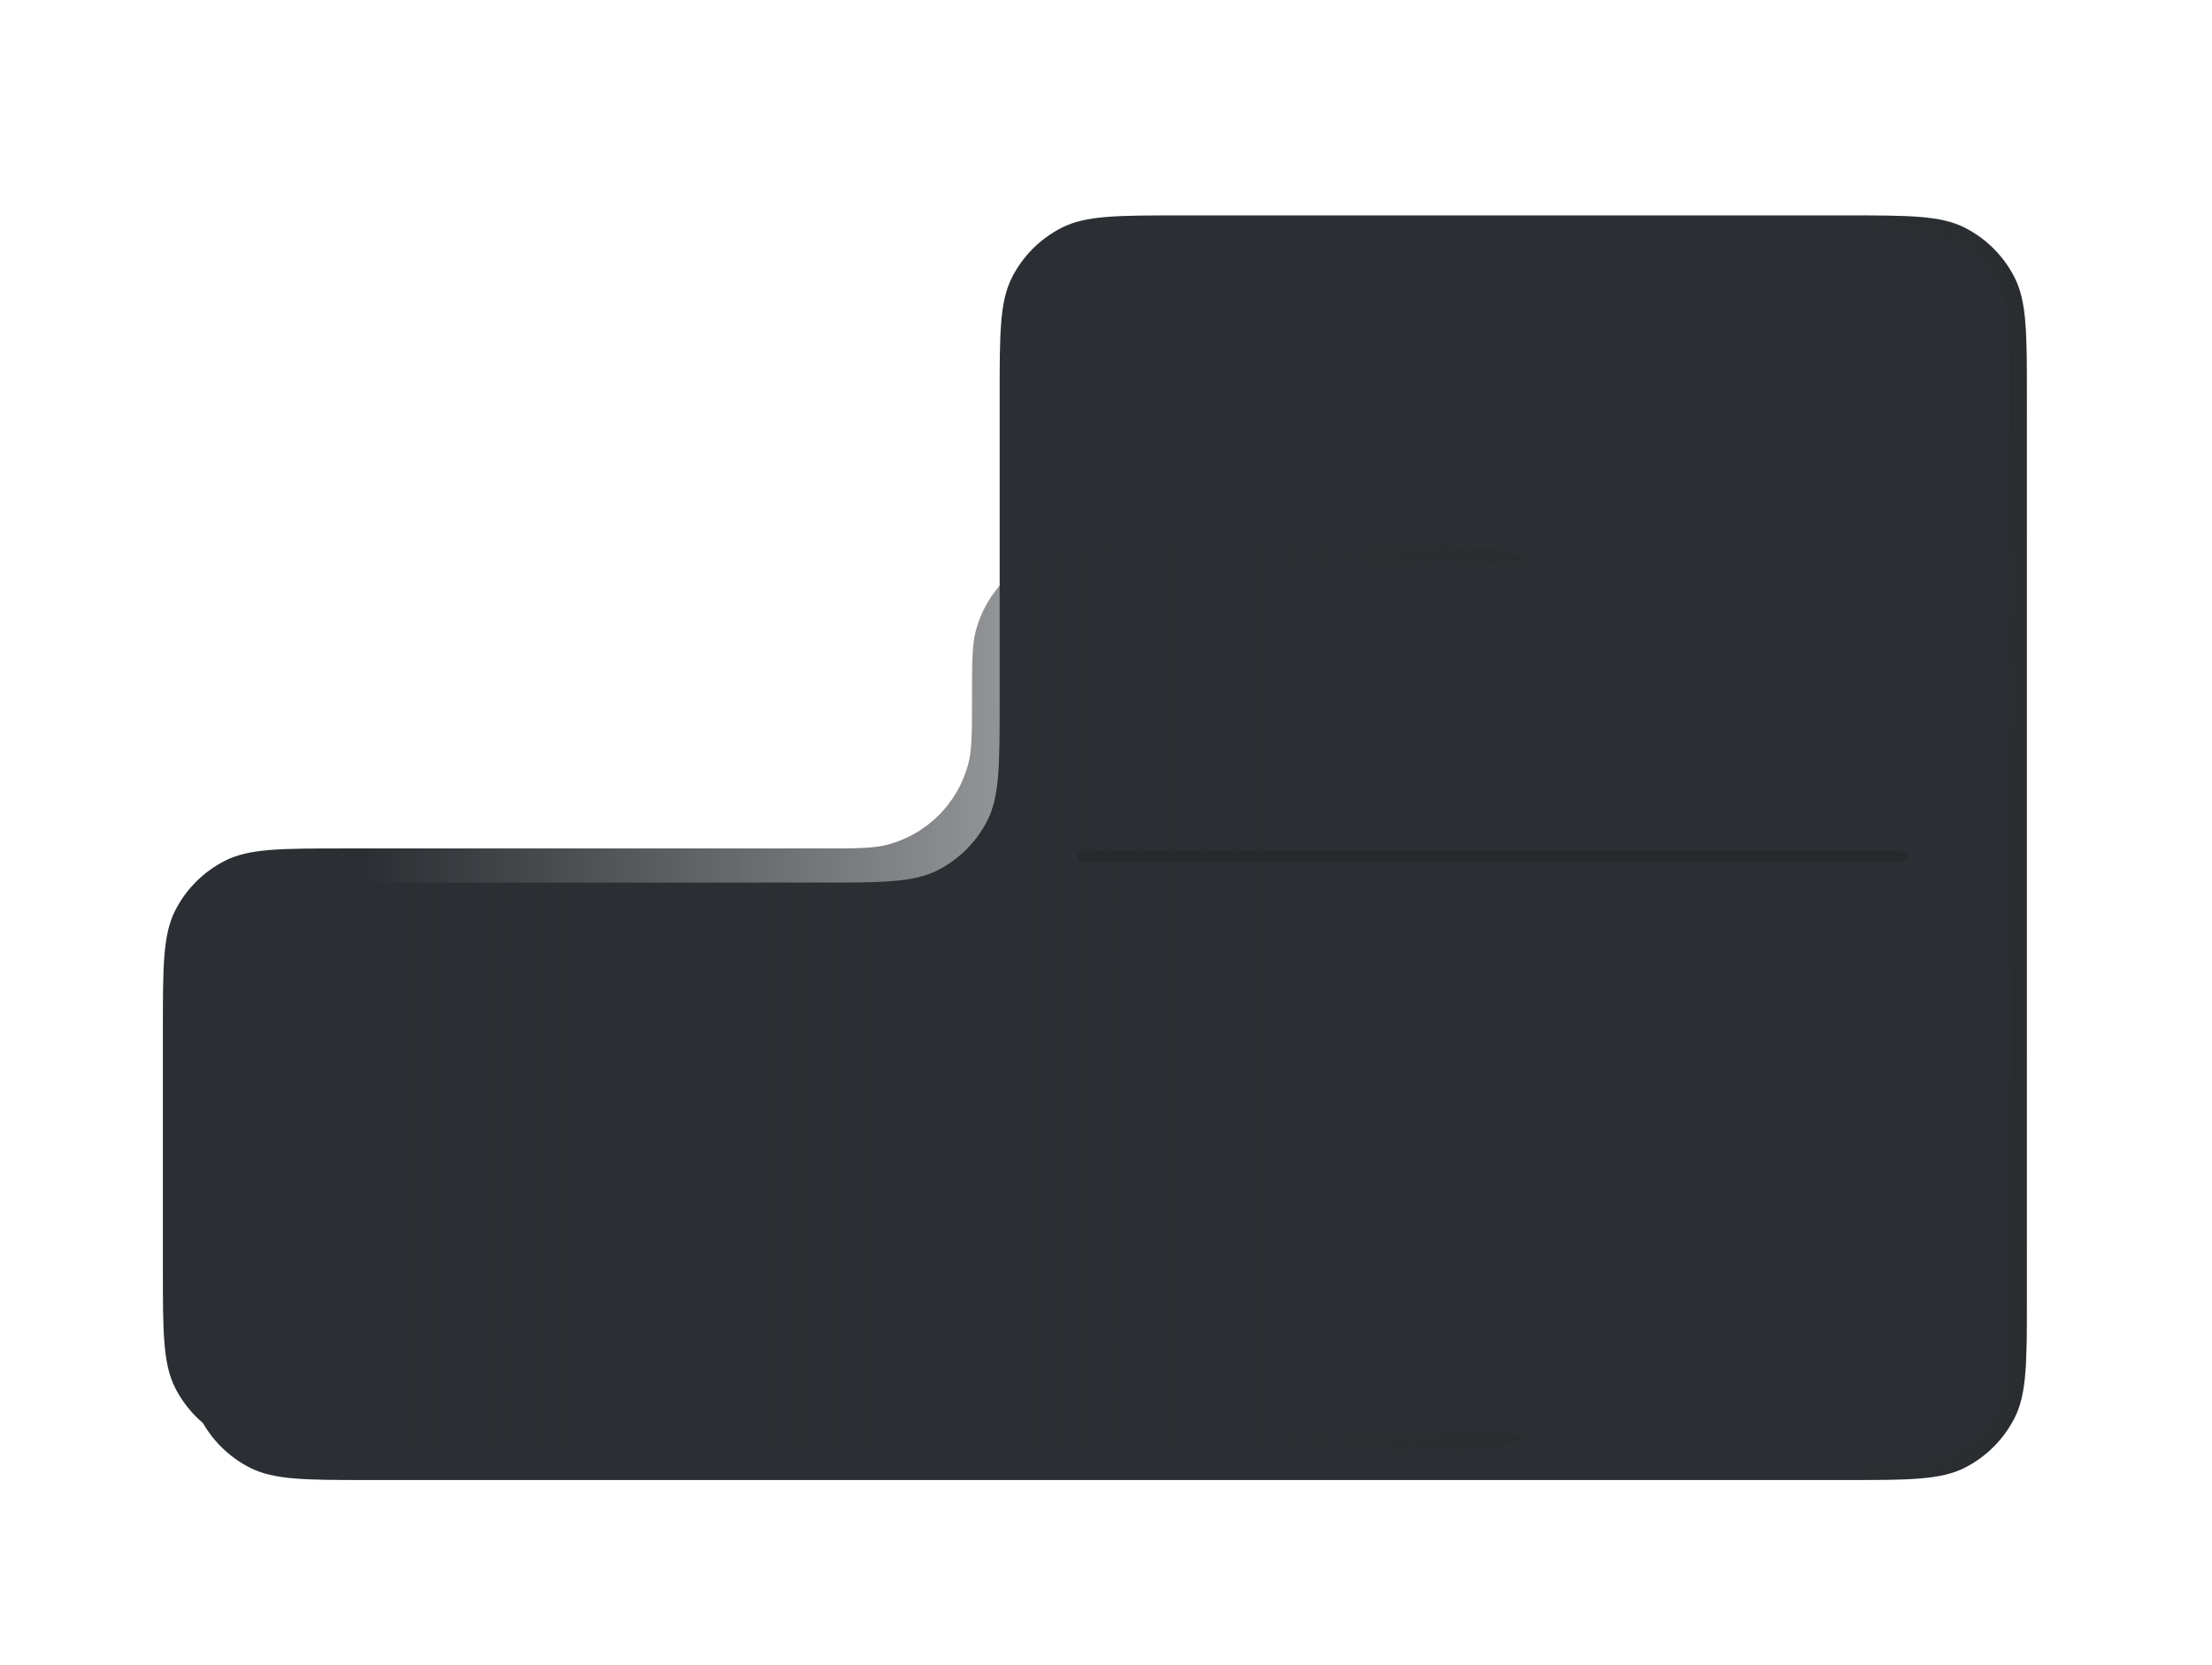 <svg width="421" height="317" viewBox="0 0 421 317" fill="none" xmlns="http://www.w3.org/2000/svg">
<g filter="url(#filter0_dddiii_137_4160)">
<path d="M150.94 162C163.037 162 169.086 162 173.706 159.646C177.77 157.575 181.075 154.271 183.146 150.206C185.5 145.586 185.5 139.537 185.5 127.44V69.56C185.5 57.463 185.5 51.414 187.854 46.794C189.925 42.73 193.23 39.425 197.294 37.354C201.914 35 207.963 35 220.06 35H346.44C358.537 35 364.586 35 369.206 37.354C373.27 39.425 376.575 42.73 378.646 46.794C381 51.414 381 57.463 381 69.56V241.16C381 253.257 381 259.306 378.646 263.926C376.575 267.991 373.27 271.295 369.206 273.366C364.586 275.72 358.537 275.72 346.44 275.72H65.56C53.463 275.72 47.414 275.72 42.794 273.366C38.73 271.295 35.425 267.991 33.354 263.926C31 259.306 31 253.257 31 241.16V196.56C31 184.463 31 178.414 33.354 173.794C35.425 169.73 38.73 166.425 42.794 164.354C47.414 162 53.463 162 65.56 162L150.94 162Z" fill="#2B2E32"/>
<path d="M150.94 163.62H151.015C157 163.62 161.591 163.62 165.259 163.32C168.961 163.018 171.865 162.402 174.442 161.089C178.811 158.863 182.363 155.311 184.589 150.942C185.902 148.365 186.518 145.461 186.82 141.759C187.12 138.091 187.12 133.5 187.12 127.515V127.44V69.56C187.12 63.485 187.121 59.026 187.409 55.505C187.695 52.003 188.256 49.573 189.298 47.529C191.213 43.77 194.27 40.713 198.029 38.798C200.073 37.756 202.503 37.195 206.005 36.909C209.526 36.621 213.985 36.62 220.06 36.62H346.44C352.515 36.62 356.974 36.621 360.495 36.909C363.997 37.195 366.427 37.756 368.471 38.798C372.23 40.713 375.287 43.77 377.202 47.529C378.244 49.573 378.805 52.003 379.091 55.505C379.379 59.026 379.38 63.485 379.38 69.56V241.16C379.38 247.235 379.379 251.694 379.091 255.215C378.805 258.717 378.244 261.147 377.202 263.191C375.287 266.95 372.23 270.007 368.471 271.922C366.427 272.964 363.997 273.525 360.495 273.811C356.974 274.099 352.515 274.1 346.44 274.1H65.56C59.485 274.1 55.026 274.099 51.505 273.811C48.003 273.525 45.573 272.964 43.529 271.922C39.77 270.007 36.713 266.95 34.798 263.191C33.756 261.147 33.195 258.717 32.909 255.215C32.621 251.694 32.62 247.235 32.62 241.16V196.56C32.62 190.485 32.621 186.026 32.909 182.505C33.195 179.003 33.756 176.573 34.798 174.529C36.713 170.77 39.77 167.713 43.529 165.798C45.573 164.756 48.003 164.195 51.505 163.909C55.026 163.621 59.485 163.62 65.56 163.62L150.94 163.62Z" stroke="url(#paint0_linear_137_4160)" stroke-opacity="0.62" stroke-width="3.24"/>
</g>
<path d="M156.25 161.5C162.899 161.5 166.224 161.5 168.953 160.774C176.437 158.783 182.283 152.937 184.274 145.453C185 142.724 185 139.399 185 132.75C185 126.101 185 122.776 185.726 120.047C187.717 112.563 193.563 106.717 201.047 104.726C203.776 104 207.101 104 213.75 104H267.44C279.537 104 285.586 104 290.206 106.354C294.271 108.425 297.575 111.73 299.646 115.794C302 120.414 302 126.463 302 138.56V241.44C302 253.537 302 259.586 299.646 264.206C297.575 268.27 294.271 271.575 290.206 273.646C285.586 276 279.537 276 267.44 276H65.56C53.463 276 47.414 276 42.794 273.646C38.73 271.575 35.425 268.27 33.354 264.206C31 259.586 31 253.537 31 241.44V196.06C31 183.963 31 177.914 33.354 173.294C35.425 169.23 38.73 165.925 42.794 163.854C47.414 161.5 53.463 161.5 65.56 161.5H156.25Z" fill="url(#paint1_linear_137_4160)"/>
<path d="M156.25 163.12L156.578 163.12C162.916 163.12 166.434 163.12 169.369 162.34C177.415 160.199 183.699 153.915 185.84 145.869C186.62 142.934 186.62 139.416 186.62 133.078V132.75C186.62 125.997 186.634 122.936 187.291 120.464C189.133 113.541 194.541 108.133 201.464 106.291C203.936 105.634 206.997 105.62 213.75 105.62H267.44C273.515 105.62 277.974 105.621 281.495 105.909C284.997 106.195 287.427 106.756 289.471 107.798C293.23 109.713 296.287 112.77 298.202 116.529C299.244 118.573 299.805 121.003 300.091 124.505C300.379 128.026 300.38 132.485 300.38 138.56V241.44C300.38 247.515 300.379 251.974 300.091 255.495C299.805 258.997 299.244 261.427 298.202 263.471C296.287 267.23 293.23 270.287 289.471 272.202C287.427 273.244 284.997 273.805 281.495 274.091C277.974 274.379 273.515 274.38 267.44 274.38H65.56C59.485 274.38 55.026 274.379 51.505 274.091C48.003 273.805 45.573 273.244 43.529 272.202C39.77 270.287 36.713 267.23 34.798 263.471C33.756 261.427 33.195 258.997 32.909 255.495C32.621 251.974 32.62 247.515 32.62 241.44V196.06C32.62 189.985 32.621 185.526 32.909 182.005C33.195 178.503 33.756 176.073 34.798 174.029C36.713 170.27 39.77 167.213 43.529 165.298C45.573 164.256 48.003 163.695 51.505 163.409C55.026 163.121 59.485 163.12 65.56 163.12H156.25Z" stroke="url(#paint2_linear_137_4160)" stroke-opacity="0.62" stroke-width="3.24"/>
<g filter="url(#filter1_f_137_4160)">
<rect x="241" y="107" width="100" height="166" fill="#2B2F33"/>
</g>
<g opacity="0.6" filter="url(#filter2_i_137_4160)">
<path d="M206 159H362" stroke="#25272A" stroke-width="2" stroke-linecap="round"/>
</g>
<defs>
<filter id="filter0_dddiii_137_4160" x="-1" y="0" width="422" height="316.72" filterUnits="userSpaceOnUse" color-interpolation-filters="sRGB">
<feFlood flood-opacity="0" result="BackgroundImageFix"/>
<feColorMatrix in="SourceAlpha" type="matrix" values="0 0 0 0 0 0 0 0 0 0 0 0 0 0 0 0 0 0 127 0" result="hardAlpha"/>
<feOffset dx="1.08"/>
<feGaussianBlur stdDeviation="2.538"/>
<feComposite in2="hardAlpha" operator="out"/>
<feColorMatrix type="matrix" values="0 0 0 0 0 0 0 0 0 0 0 0 0 0 0 0 0 0 0.57 0"/>
<feBlend mode="normal" in2="BackgroundImageFix" result="effect1_dropShadow_137_4160"/>
<feColorMatrix in="SourceAlpha" type="matrix" values="0 0 0 0 0 0 0 0 0 0 0 0 0 0 0 0 0 0 127 0" result="hardAlpha"/>
<feOffset dx="-12" dy="-15"/>
<feGaussianBlur stdDeviation="10"/>
<feComposite in2="hardAlpha" operator="out"/>
<feColorMatrix type="matrix" values="0 0 0 0 0.797 0 0 0 0 0.884 0 0 0 0 0.984 0 0 0 0.03 0"/>
<feBlend mode="normal" in2="effect1_dropShadow_137_4160" result="effect2_dropShadow_137_4160"/>
<feColorMatrix in="SourceAlpha" type="matrix" values="0 0 0 0 0 0 0 0 0 0 0 0 0 0 0 0 0 0 127 0" result="hardAlpha"/>
<feOffset dx="20" dy="21"/>
<feGaussianBlur stdDeviation="10"/>
<feComposite in2="hardAlpha" operator="out"/>
<feColorMatrix type="matrix" values="0 0 0 0 0.097 0 0 0 0 0.088 0 0 0 0 0.088 0 0 0 0.17 0"/>
<feBlend mode="normal" in2="effect2_dropShadow_137_4160" result="effect3_dropShadow_137_4160"/>
<feBlend mode="normal" in="SourceGraphic" in2="effect3_dropShadow_137_4160" result="shape"/>
<feColorMatrix in="SourceAlpha" type="matrix" values="0 0 0 0 0 0 0 0 0 0 0 0 0 0 0 0 0 0 127 0" result="hardAlpha"/>
<feOffset/>
<feGaussianBlur stdDeviation="9.62"/>
<feComposite in2="hardAlpha" operator="arithmetic" k2="-1" k3="1"/>
<feColorMatrix type="matrix" values="0 0 0 0 0.262 0 0 0 0 0.262 0 0 0 0 0.262 0 0 0 0.29 0"/>
<feBlend mode="normal" in2="shape" result="effect4_innerShadow_137_4160"/>
<feColorMatrix in="SourceAlpha" type="matrix" values="0 0 0 0 0 0 0 0 0 0 0 0 0 0 0 0 0 0 127 0" result="hardAlpha"/>
<feOffset dx="-2.16"/>
<feGaussianBlur stdDeviation="1.296"/>
<feComposite in2="hardAlpha" operator="arithmetic" k2="-1" k3="1"/>
<feColorMatrix type="matrix" values="0 0 0 0 0 0 0 0 0 0 0 0 0 0 0 0 0 0 0.22 0"/>
<feBlend mode="normal" in2="effect4_innerShadow_137_4160" result="effect5_innerShadow_137_4160"/>
<feColorMatrix in="SourceAlpha" type="matrix" values="0 0 0 0 0 0 0 0 0 0 0 0 0 0 0 0 0 0 127 0" result="hardAlpha"/>
<feOffset dx="-2.16"/>
<feGaussianBlur stdDeviation="2.16"/>
<feComposite in2="hardAlpha" operator="arithmetic" k2="-1" k3="1"/>
<feColorMatrix type="matrix" values="0 0 0 0 0 0 0 0 0 0 0 0 0 0 0 0 0 0 0.27 0"/>
<feBlend mode="normal" in2="effect5_innerShadow_137_4160" result="effect6_innerShadow_137_4160"/>
</filter>
<filter id="filter1_f_137_4160" x="231" y="97" width="120" height="186" filterUnits="userSpaceOnUse" color-interpolation-filters="sRGB">
<feFlood flood-opacity="0" result="BackgroundImageFix"/>
<feBlend mode="normal" in="SourceGraphic" in2="BackgroundImageFix" result="shape"/>
<feGaussianBlur stdDeviation="5" result="effect1_foregroundBlur_137_4160"/>
</filter>
<filter id="filter2_i_137_4160" x="205" y="158" width="158" height="6" filterUnits="userSpaceOnUse" color-interpolation-filters="sRGB">
<feFlood flood-opacity="0" result="BackgroundImageFix"/>
<feBlend mode="normal" in="SourceGraphic" in2="BackgroundImageFix" result="shape"/>
<feColorMatrix in="SourceAlpha" type="matrix" values="0 0 0 0 0 0 0 0 0 0 0 0 0 0 0 0 0 0 127 0" result="hardAlpha"/>
<feOffset dy="4"/>
<feGaussianBlur stdDeviation="2"/>
<feComposite in2="hardAlpha" operator="arithmetic" k2="-1" k3="1"/>
<feColorMatrix type="matrix" values="0 0 0 0 0 0 0 0 0 0 0 0 0 0 0 0 0 0 0.25 0"/>
<feBlend mode="normal" in2="shape" result="effect1_innerShadow_137_4160"/>
</filter>
<linearGradient id="paint0_linear_137_4160" x1="417.78" y1="212.54" x2="347.58" y2="212" gradientUnits="userSpaceOnUse">
<stop stop-color="#2B2C2E"/>
<stop offset="1" stop-color="#262829" stop-opacity="0"/>
</linearGradient>
<linearGradient id="paint1_linear_137_4160" x1="69.767" y1="186.246" x2="383.316" y2="186.246" gradientUnits="userSpaceOnUse">
<stop stop-color="#2B2E32"/>
<stop offset="0.792" stop-color="#2B2E32" stop-opacity="0"/>
<stop offset="1" stop-color="#2B2E32" stop-opacity="0"/>
</linearGradient>
<linearGradient id="paint2_linear_137_4160" x1="305.43" y1="212.717" x2="255.887" y2="212.448" gradientUnits="userSpaceOnUse">
<stop stop-color="#2B2C2E"/>
<stop offset="1" stop-color="#262829" stop-opacity="0"/>
</linearGradient>
</defs>
</svg>
